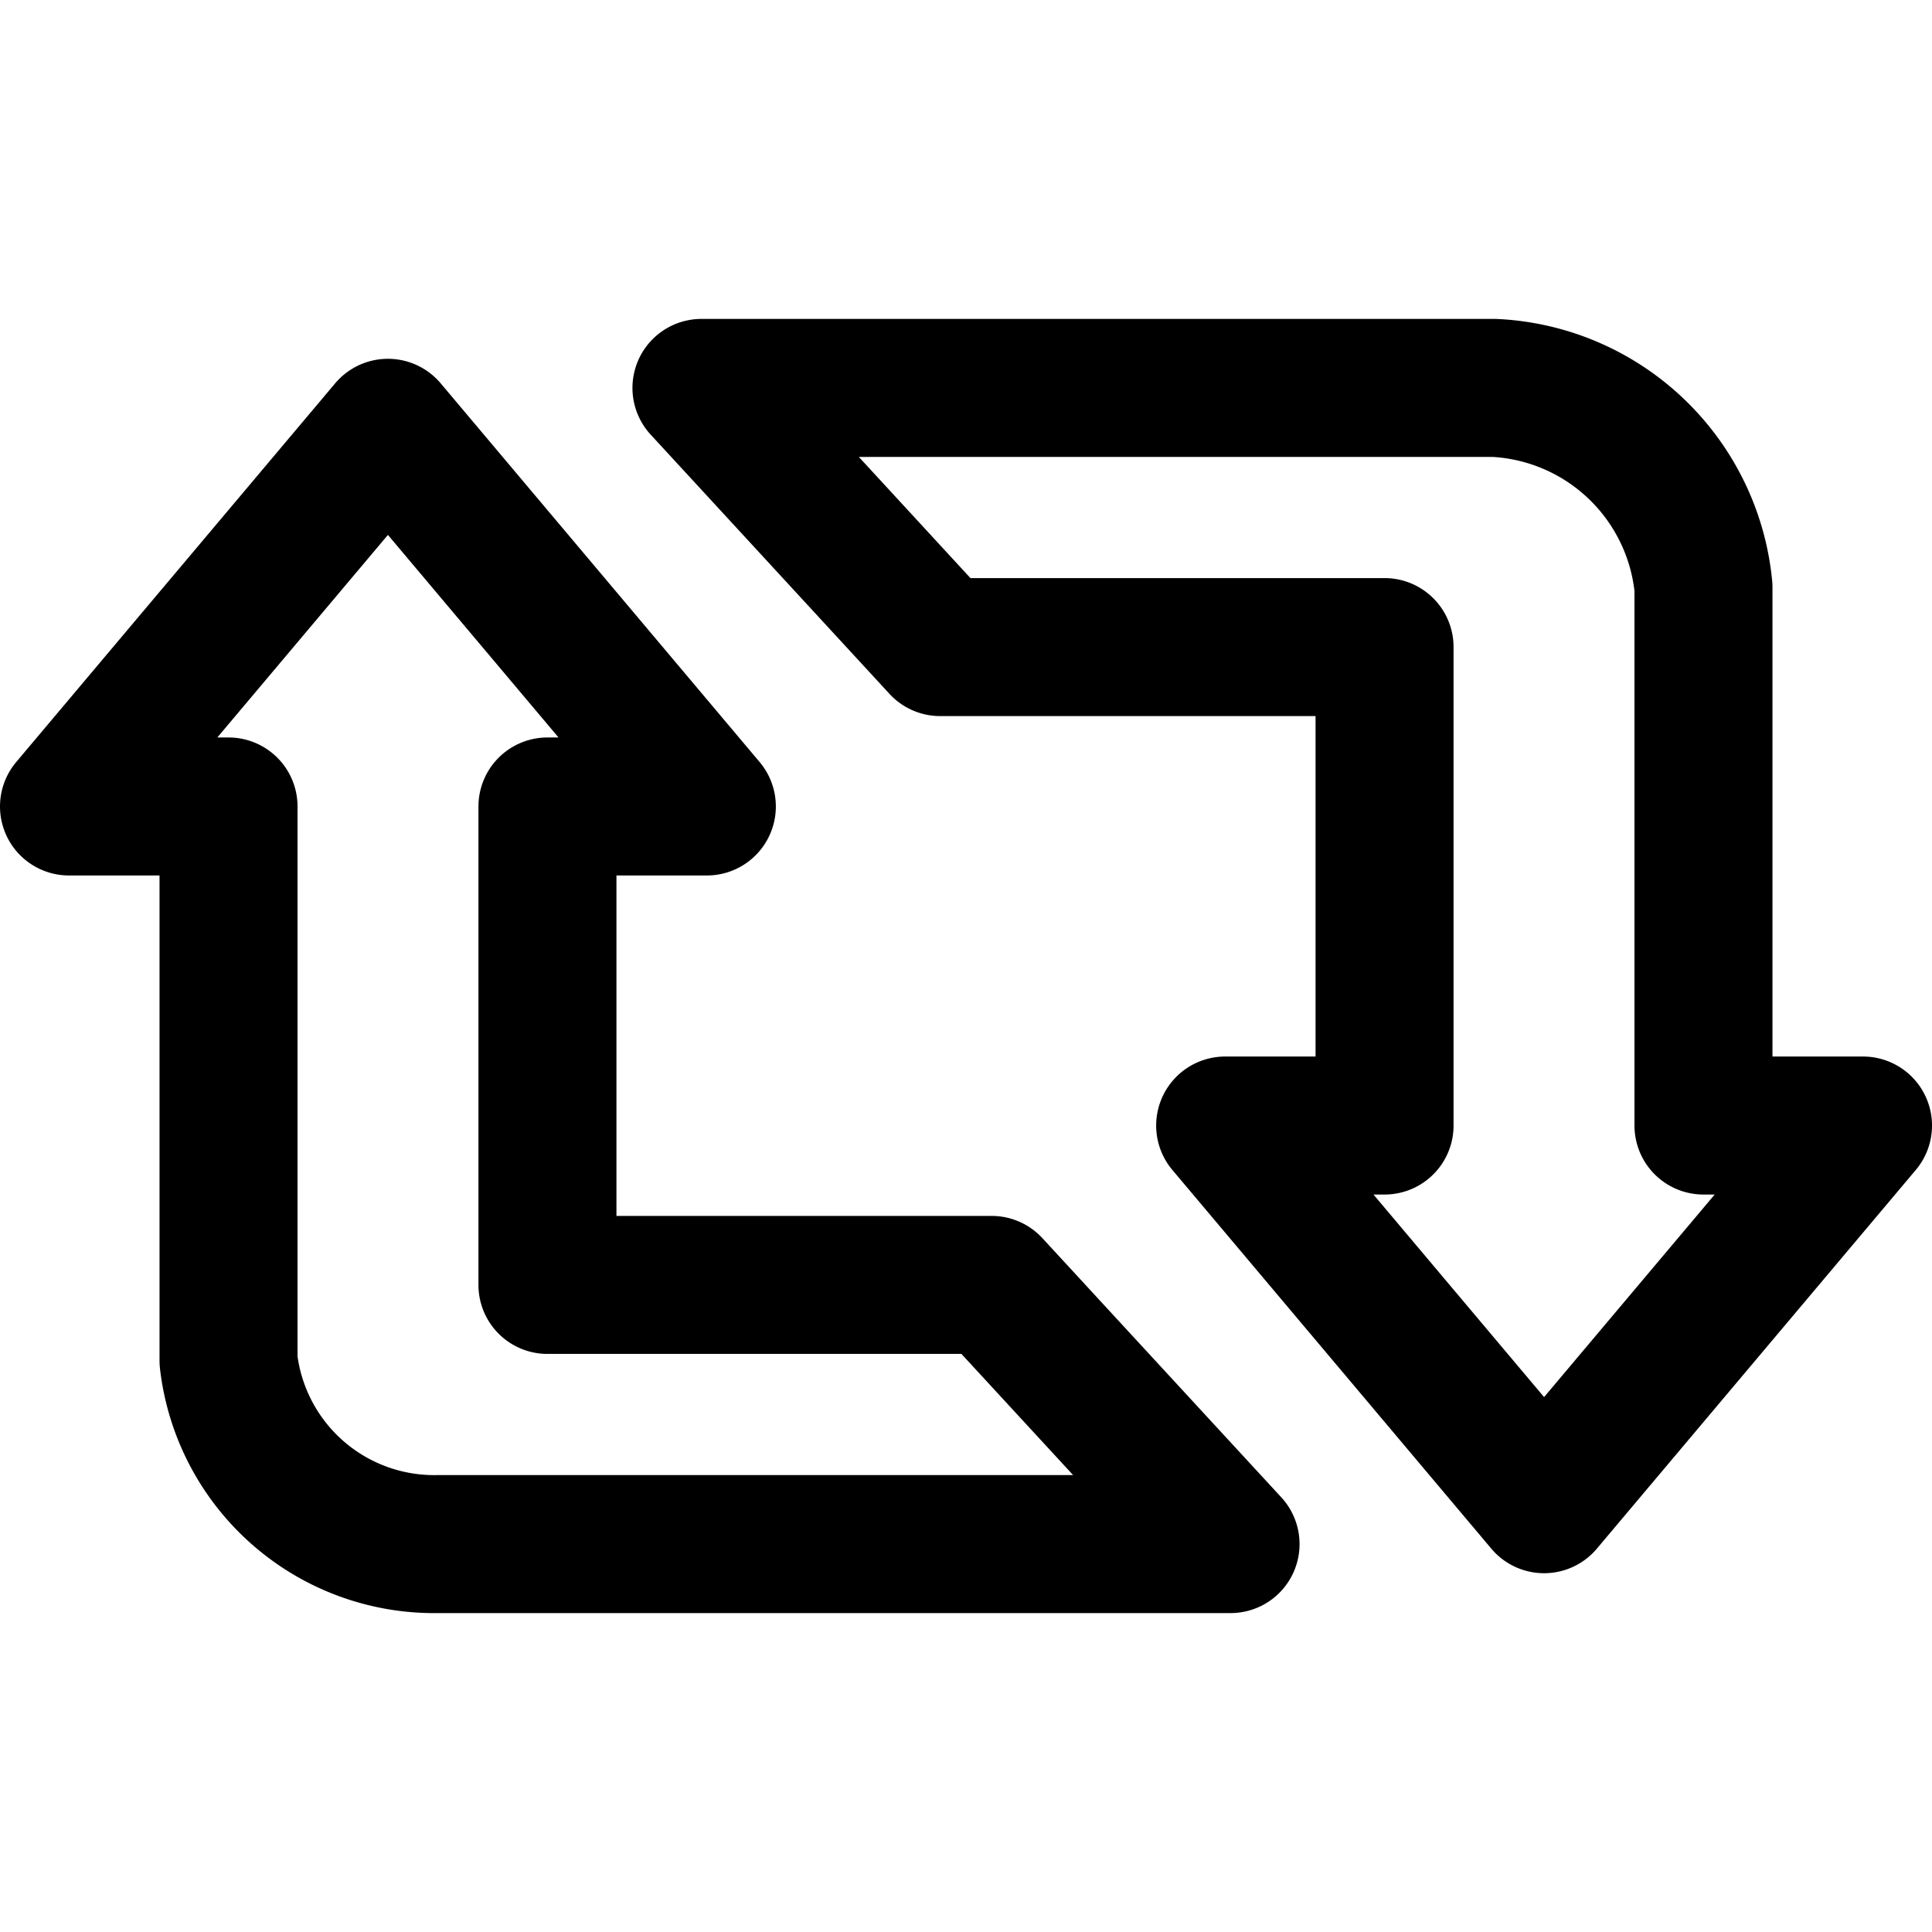 <svg xmlns="http://www.w3.org/2000/svg" viewBox="0 0 14 14"><defs><style>.a{fill:none;stroke:#000;stroke-linecap:round;stroke-linejoin:round;}</style></defs><path class="a" d="M3.967,9.311V5.844H5.122L2.811,3.1.5,5.844H1.656V9.86a1.5,1.5,0,0,0,1.515,1.329H8.917L7.186,9.311Z"/><path class="a" d="M12.344,8.156v-3.9a1.6,1.6,0,0,0-1.515-1.445H5.083l1.73,1.878h3.22V8.156H8.878L11.189,10.9,13.5,8.156Z"/></svg>
